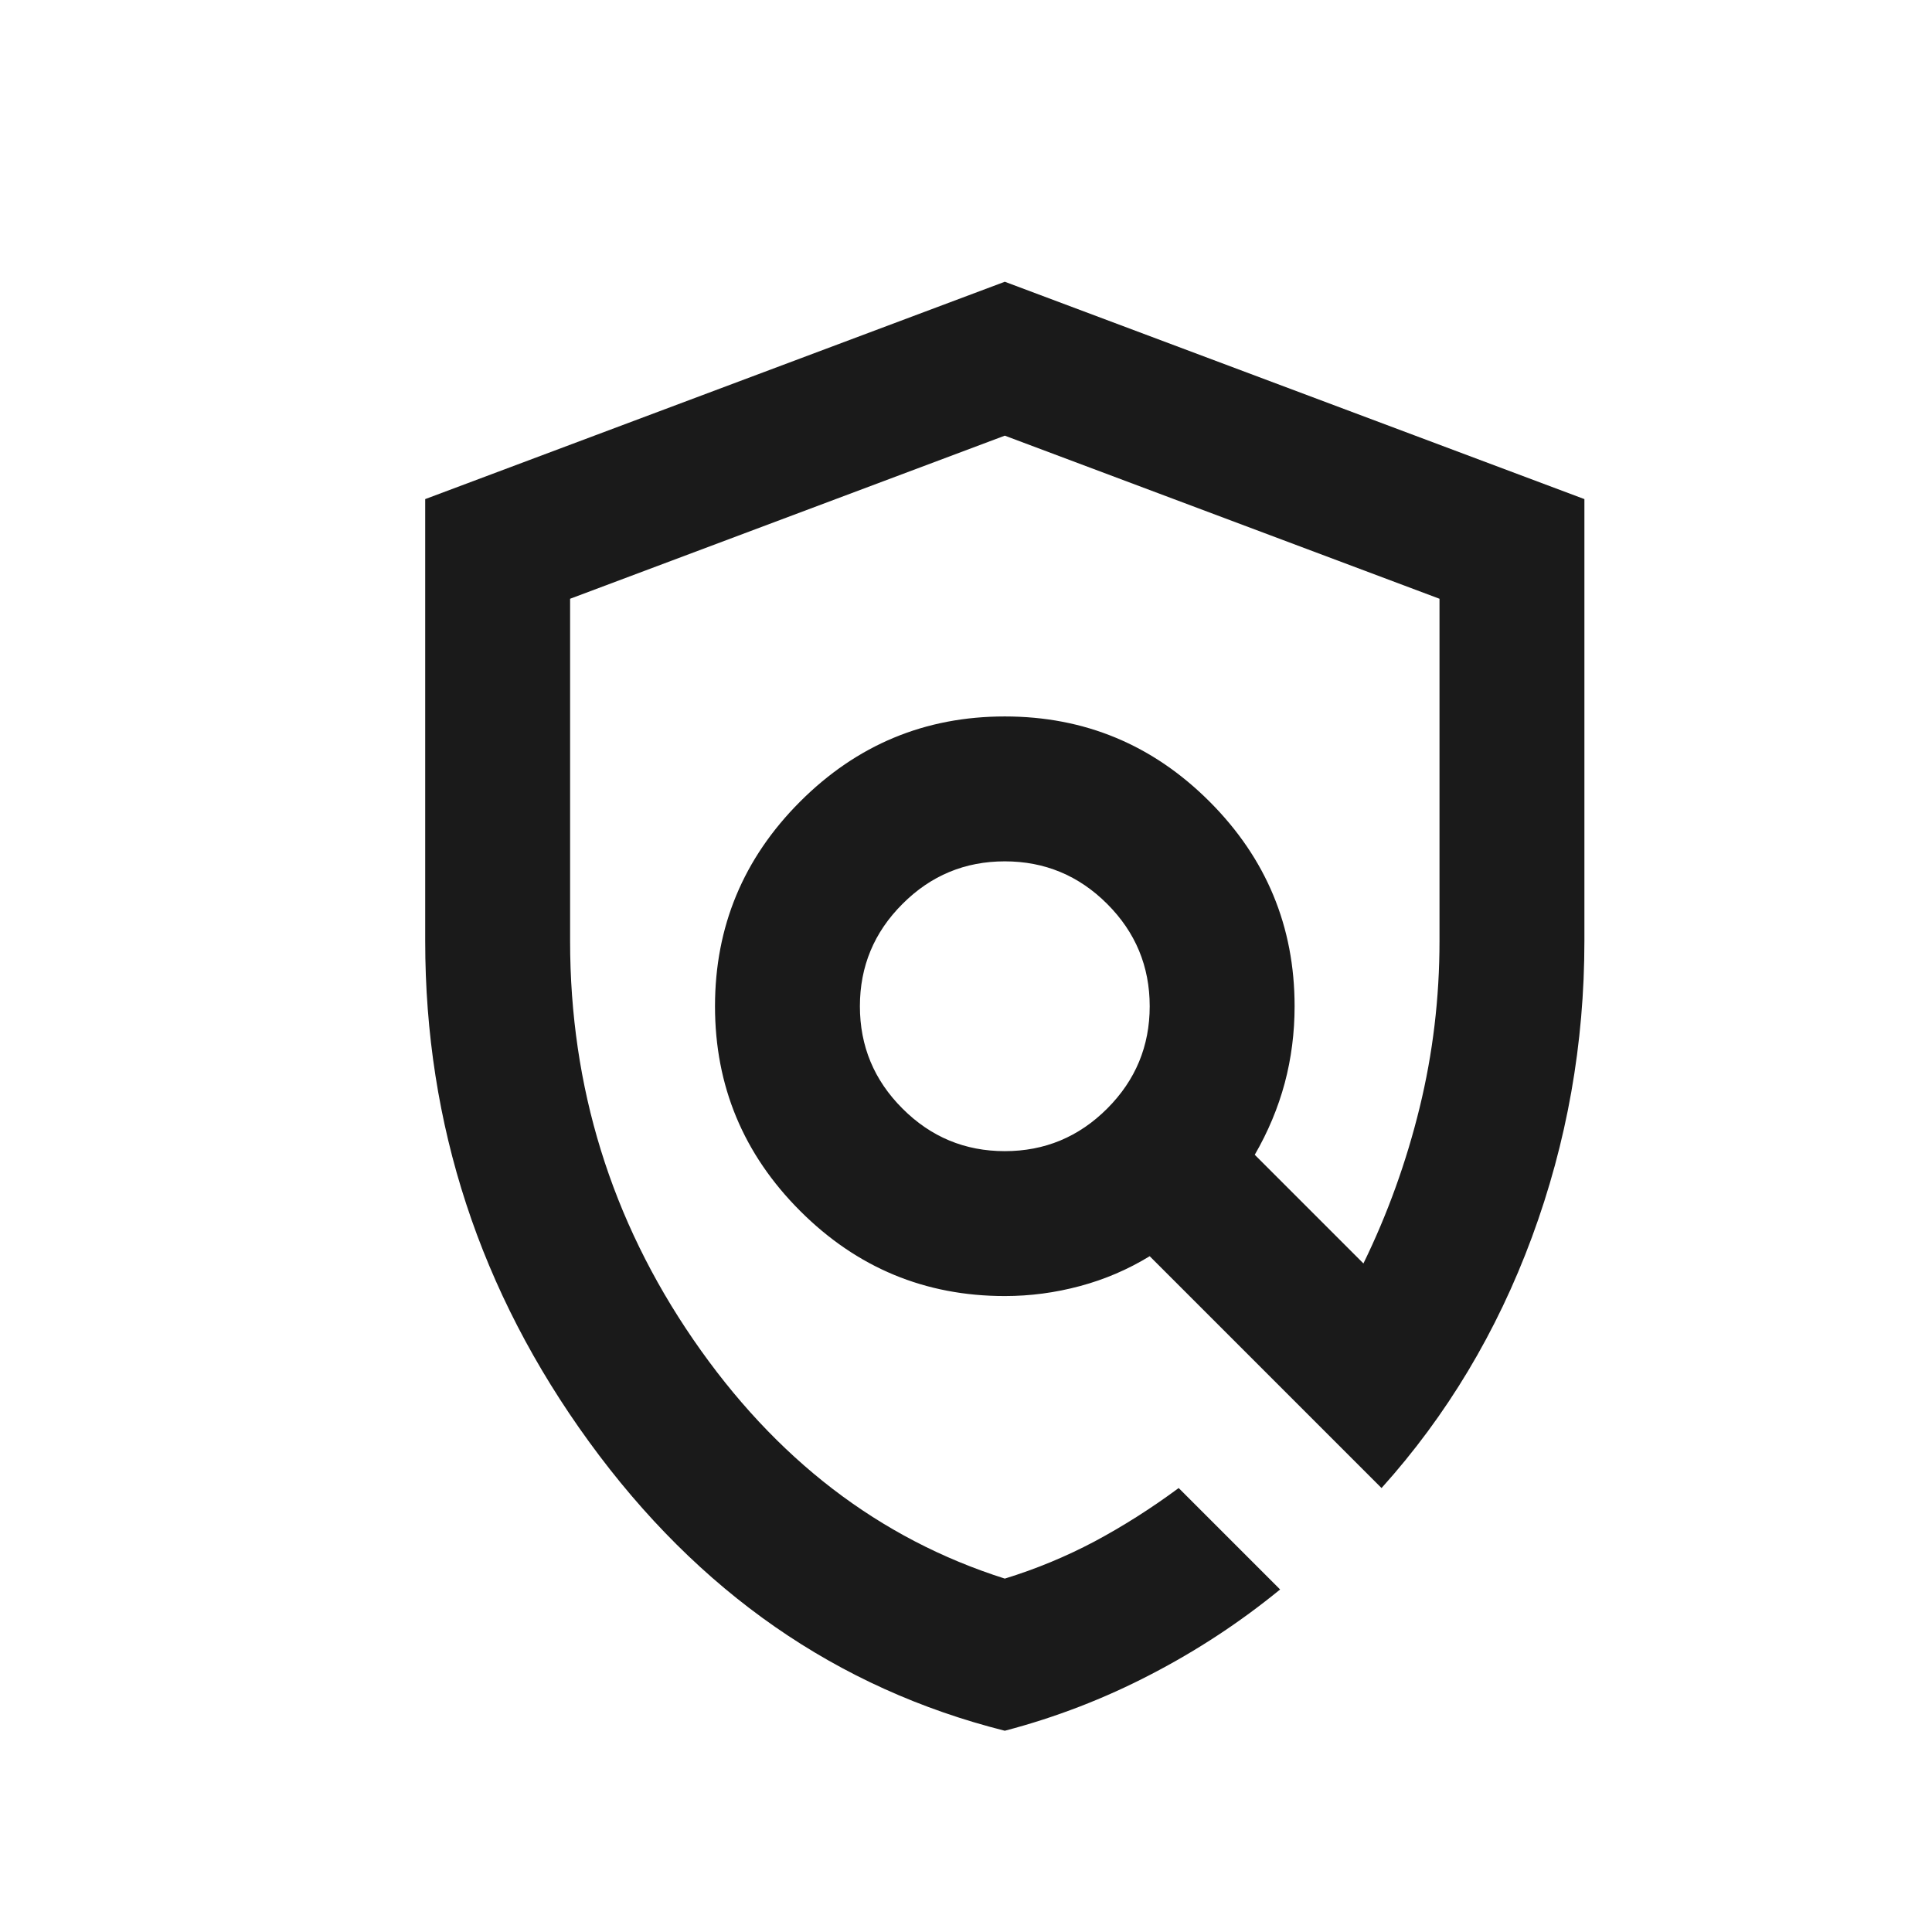 <svg width="24" height="24" viewBox="0 0 24 24" fill="none" xmlns="http://www.w3.org/2000/svg">
<path d="M12.482 21.5C10.397 20.975 8.676 19.779 7.318 17.911C5.961 16.044 5.282 13.97 5.282 11.69V6.2L12.482 3.5L19.682 6.2V11.69C19.682 12.965 19.465 14.191 19.03 15.369C18.595 16.546 17.972 17.585 17.162 18.485L14.282 15.605C14.012 15.77 13.723 15.894 13.416 15.976C13.108 16.059 12.797 16.1 12.482 16.1C11.492 16.1 10.645 15.748 9.94 15.043C9.235 14.338 8.882 13.49 8.882 12.5C8.882 11.51 9.235 10.662 9.94 9.957C10.645 9.252 11.492 8.9 12.482 8.9C13.472 8.9 14.32 9.252 15.025 9.957C15.73 10.662 16.082 11.51 16.082 12.5C16.082 12.83 16.041 13.149 15.959 13.456C15.876 13.764 15.752 14.06 15.587 14.345L16.937 15.695C17.237 15.08 17.47 14.435 17.635 13.76C17.8 13.085 17.882 12.395 17.882 11.69V7.438L12.482 5.412L7.082 7.438V11.69C7.082 13.505 7.592 15.155 8.612 16.64C9.632 18.125 10.922 19.115 12.482 19.61C12.872 19.49 13.243 19.336 13.596 19.149C13.948 18.961 14.297 18.74 14.642 18.485L15.902 19.745C15.407 20.15 14.871 20.503 14.293 20.802C13.716 21.102 13.112 21.335 12.482 21.5ZM12.482 14.3C12.977 14.3 13.401 14.124 13.754 13.771C14.106 13.419 14.282 12.995 14.282 12.5C14.282 12.005 14.106 11.581 13.754 11.229C13.401 10.876 12.977 10.7 12.482 10.7C11.987 10.7 11.563 10.876 11.211 11.229C10.858 11.581 10.682 12.005 10.682 12.5C10.682 12.995 10.858 13.419 11.211 13.771C11.563 14.124 11.987 14.3 12.482 14.3Z" fill="#1A1A1A"/>
</svg>
